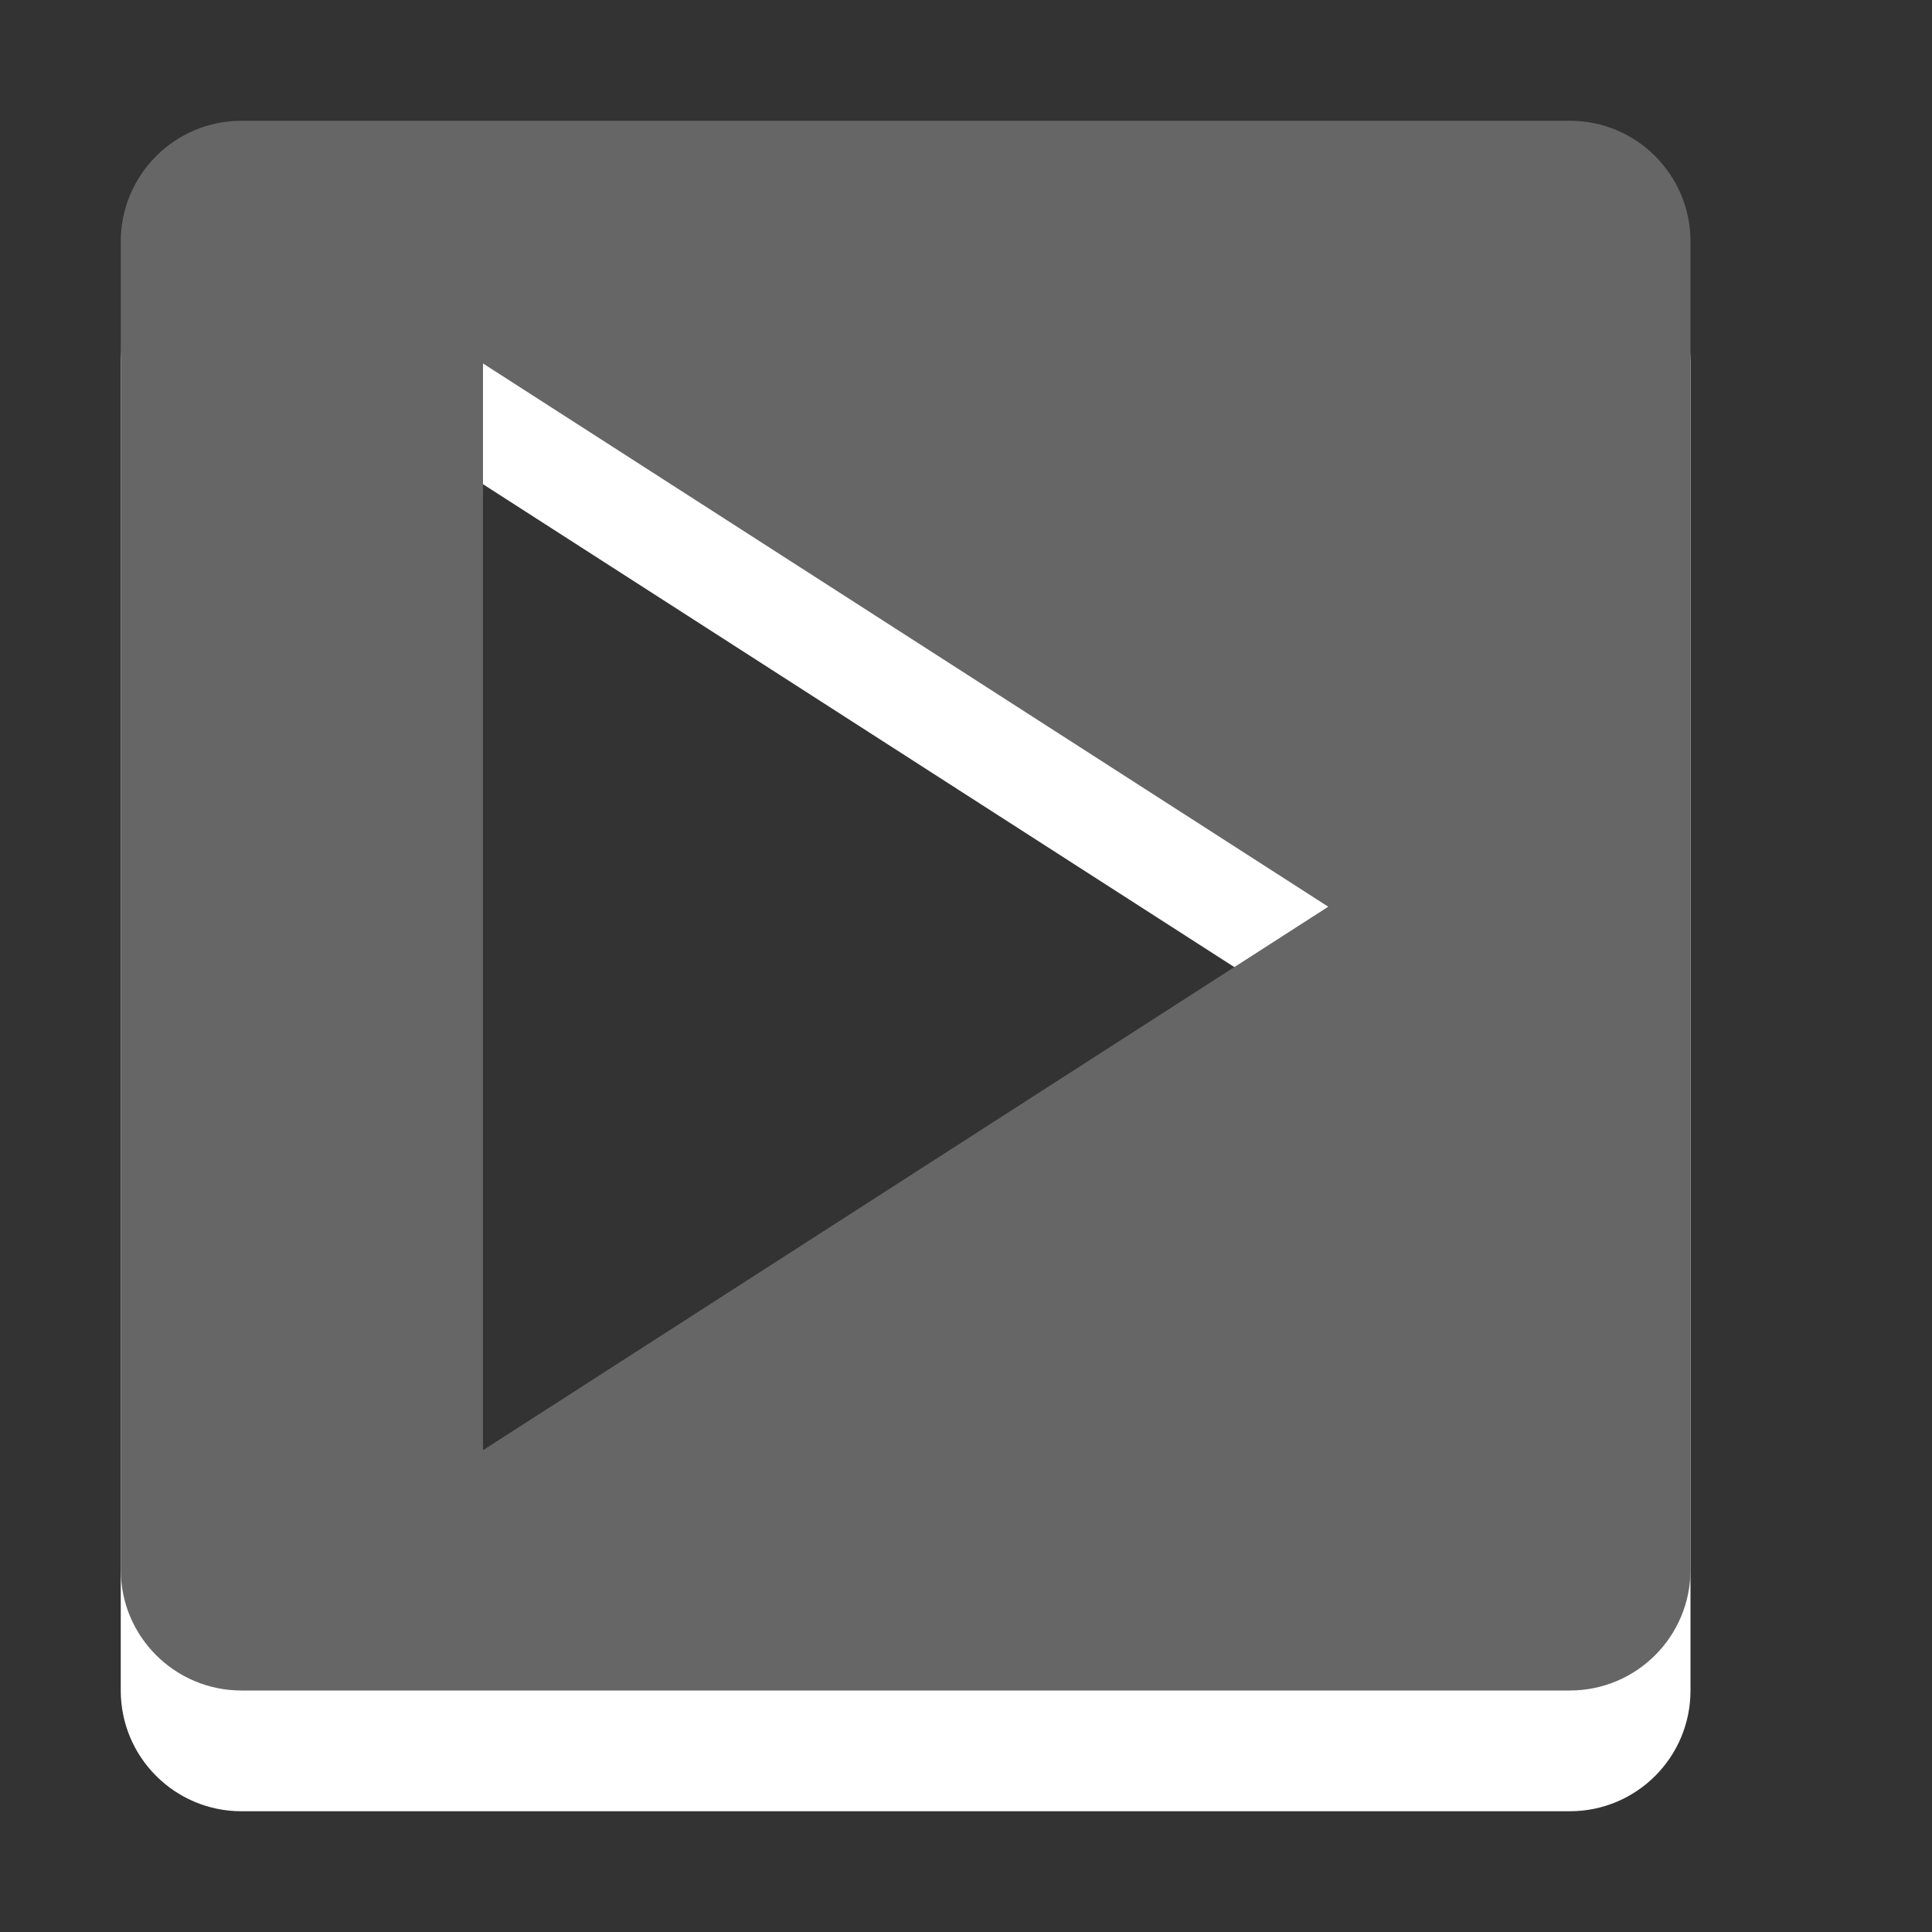 <?xml version="1.0" encoding="utf-8"?>
<!--<?xml-stylesheet type="text/css" href="svg.css"?>-->
<!DOCTYPE svg PUBLIC "-//W3C//DTD SVG 1.1//EN" "http://www.w3.org/Graphics/SVG/1.1/DTD/svg11.dtd">
<svg version="1.1" xmlns="http://www.w3.org/2000/svg" xmlns:xlink="http://www.w3.org/1999/xlink" x="0px" y="0px" width="16px" height="16px" viewBox="0 0 16 16" xml:space="preserve">
	
	<rect x="0" y="0" width="16" height="16" fill="#333333" stroke="none"/>
	
	<title>Play</title> 
	<desc>Play Icon (framed)</desc> 
	
	<!--
		@author		Harald Szekely 
		@copyright	2011 WoltLab GmbH 
		@license	GNU Lesser General Public License <http://opensource.org/licenses/lgpl-license.php> 
	--> 
	
	<defs>
		
	</defs>
	
	<g id="IconPlayframed">
		<path id="Lower" class="Lower" style="fill-rule: evenodd; clip-rule: evenodd; fill: #fff;" d="M13,2H2C1.448,2,1,2.448,1,3v11
			c0,0.553,0.448,1,1,1h11c0.553,0,1-0.447,1-1V3C14,2.448,13.553,2,13,2z M4,13.01v-9l7,4.499
			L4,13.01z"/>
		<path id="Upper" class="Upper" style="fill-rule: evenodd; clip-rule: evenodd; fill: #666;" d="M13,1H2C1.448,1,1,1.448,1,2v11
			c0,0.553,0.448,1,1,1h11c0.553,0,1-0.447,1-1V2C14,1.448,13.553,1,13,1z M4,12.01v-9l7,4.499
			L4,12.01z"/>
	</g>
</svg>
